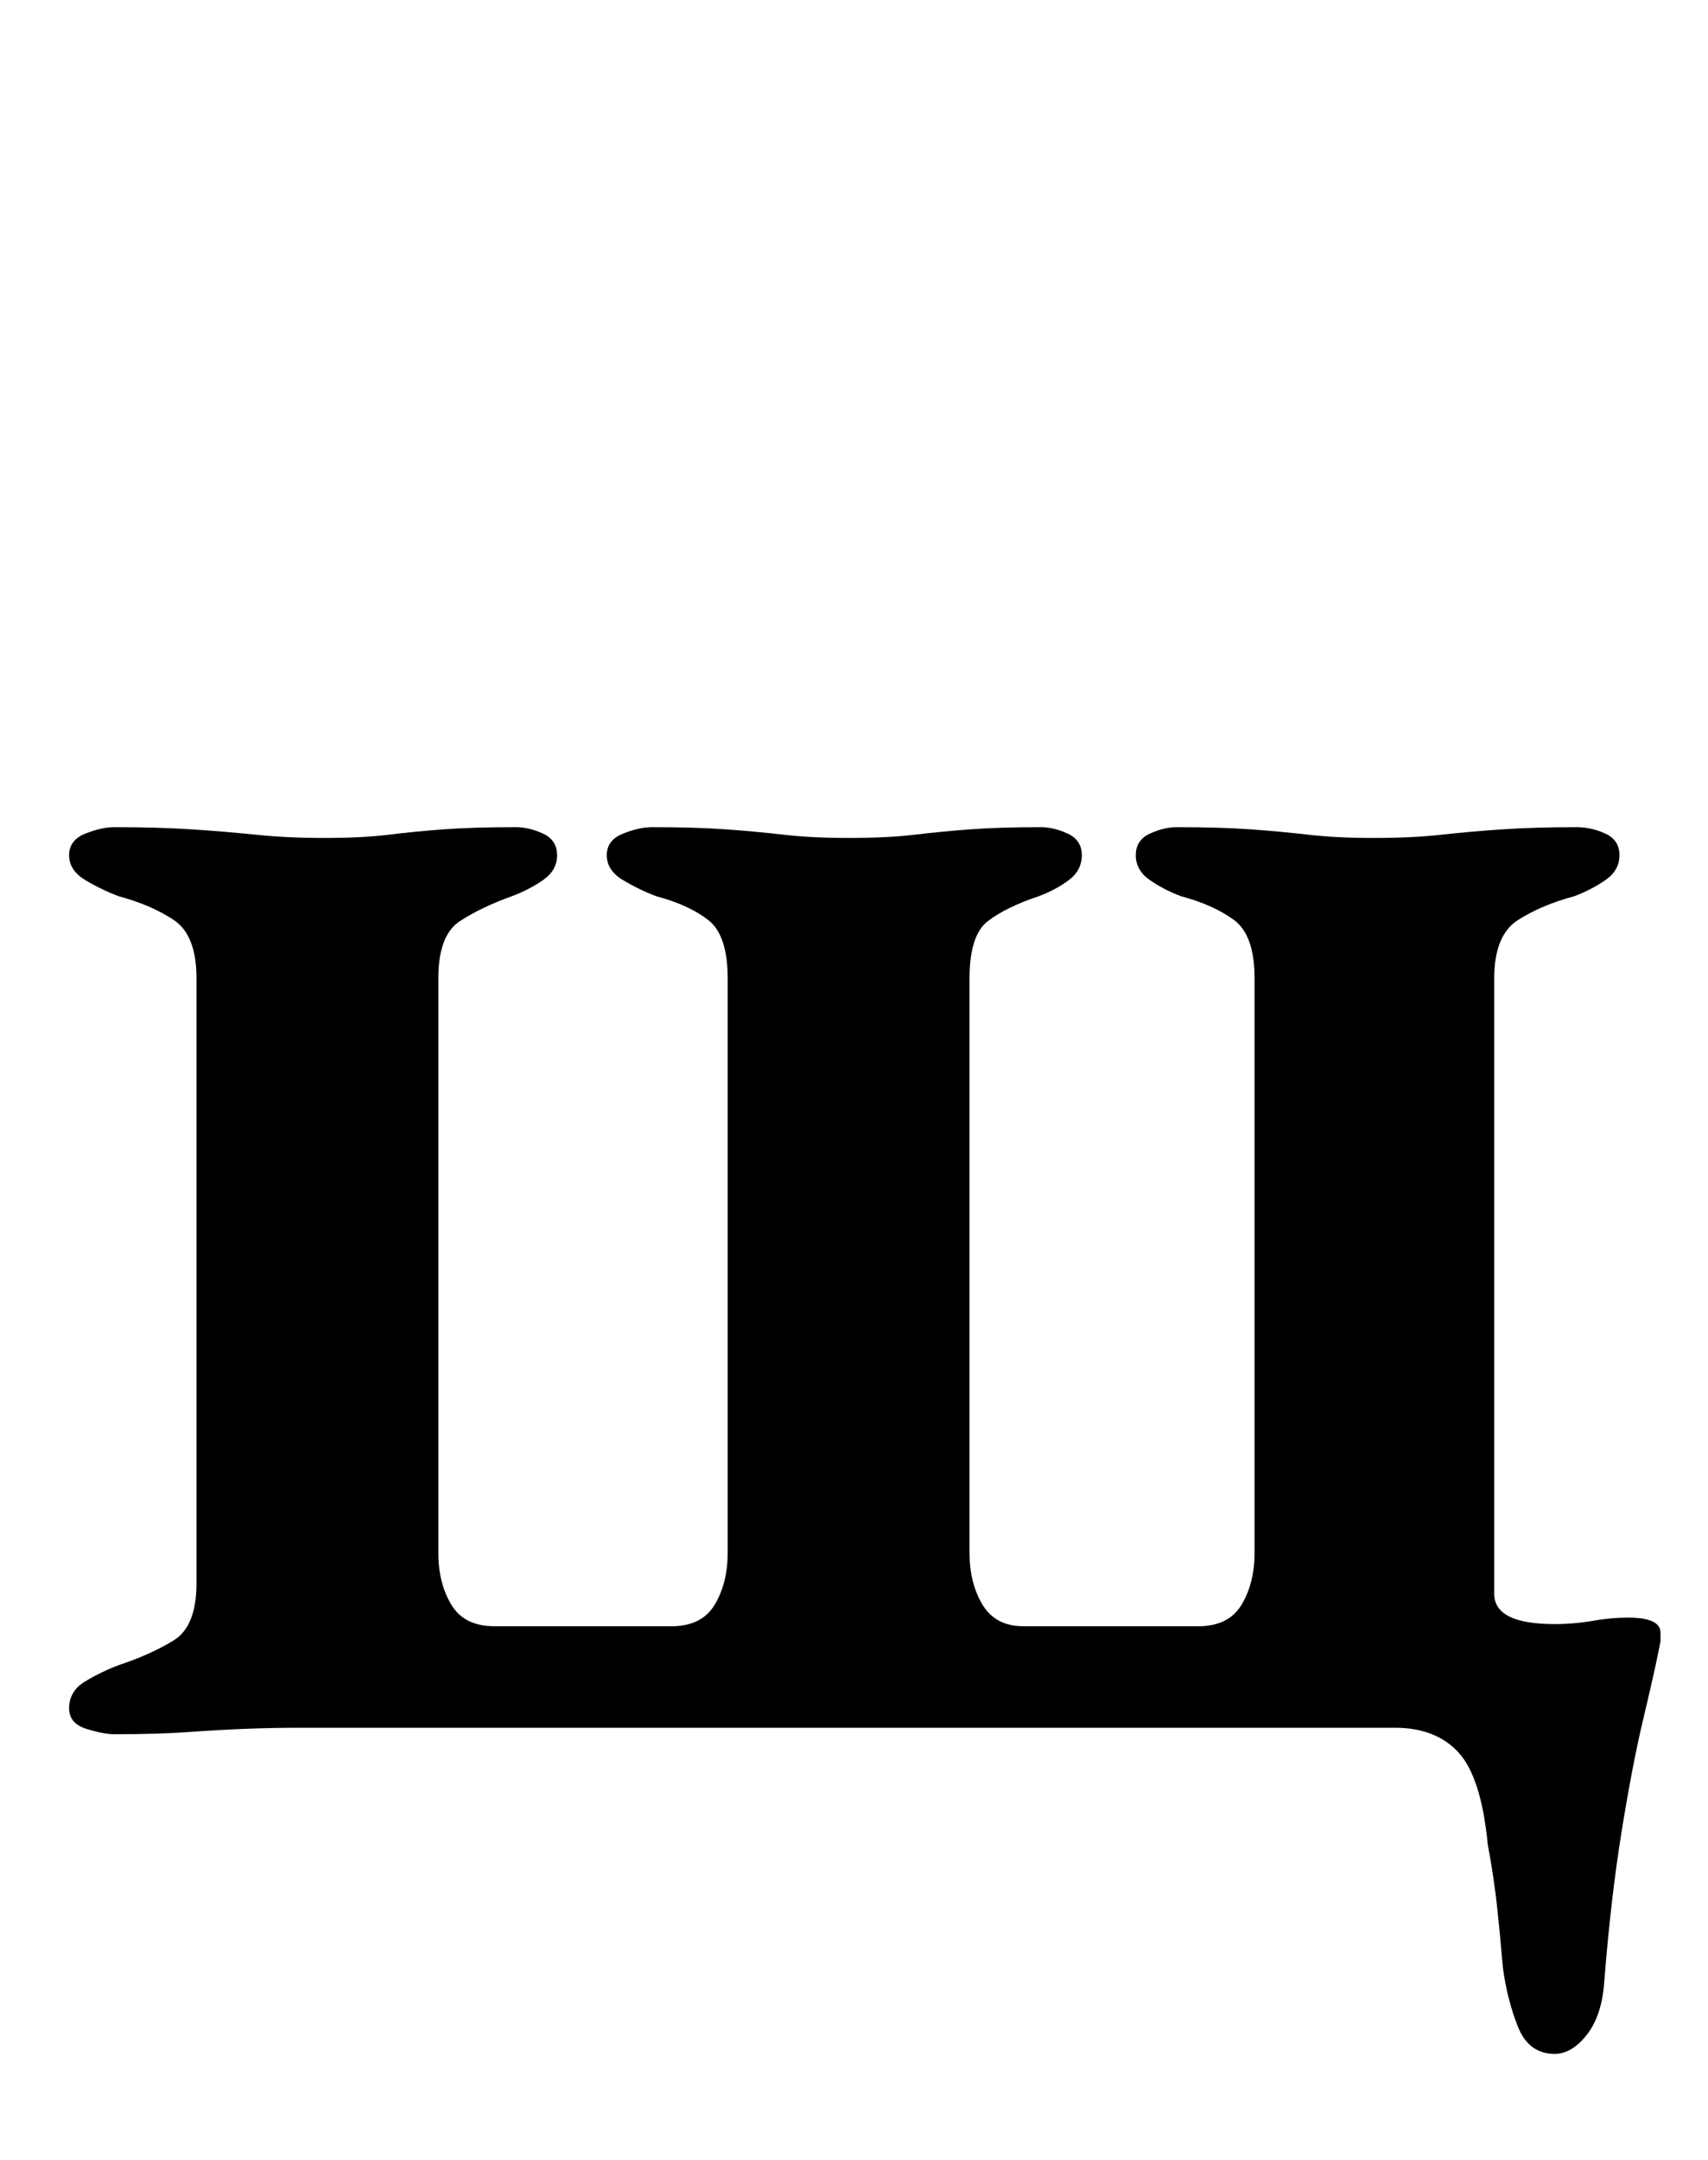 <?xml version="1.0" standalone="no"?>
<!DOCTYPE svg PUBLIC "-//W3C//DTD SVG 1.1//EN" "http://www.w3.org/Graphics/SVG/1.1/DTD/svg11.dtd" >
<svg xmlns="http://www.w3.org/2000/svg" xmlns:xlink="http://www.w3.org/1999/xlink" version="1.1" viewBox="-10 0 791 1000">
  <g transform="matrix(1 0 0 -1 0 800)">
   <path fill="currentColor"
d="M710 -151q-12 0 -17 12.5t-7 27.5q-1 12 -2.5 26.5t-4.5 30.5q-3 31 -13.5 42.5t-29.5 11.5h-506q-14 0 -26.5 -0.5t-26.5 -1.5t-34 -1q-5 0 -13 2.5t-8 9.5q0 8 7.5 12.5t15.5 7.5q15 5 25.5 11.5t10.5 26.5v280q0 20 -10.5 27t-25.5 11q-8 3 -15.5 7.5t-7.5 11.5
t7.5 10t13.5 3q20 0 35.5 -1t30 -2.5t31.5 -1.5q18 0 30 1.5t25.5 2.5t33.5 1q6 0 12.5 -3t6.5 -10t-6.5 -11.5t-14.5 -7.5q-14 -5 -24 -11.5t-10 -26.5v-266q0 -14 6 -24t20 -10h82q14 0 20 10t6 24v266q0 20 -9 27t-24 11q-8 3 -15.5 7.5t-7.5 11.5t7.5 10t13.5 3
q20 0 34 -1t27 -2.5t30 -1.5q18 0 30.5 1.5t26 2.5t32.5 1q6 0 12.5 -3t6.5 -10t-6 -11.5t-14 -7.5q-15 -5 -23.5 -11.5t-8.5 -26.5v-266q0 -14 6 -24t19 -10h81q14 0 20 10t6 24v266q0 20 -9.5 27t-24.5 11q-8 3 -14.5 7.5t-6.5 11.5t6.5 10t12.5 3q20 0 34 -1t27 -2.5
t30 -1.5q18 0 31.5 1.5t28.5 2.5t34 1q7 0 13.5 -3t6.5 -10t-6.5 -11.5t-14.5 -7.5q-15 -4 -26 -11t-11 -27v-285q0 -14 28 -14q9 0 17.5 1.5t16.5 1.5q15 0 15 -7v-4t-1 -5q-2 -10 -7 -31t-10 -52t-8 -69q-1 -16 -8 -25t-15 -9z" />
  </g>

</svg>
